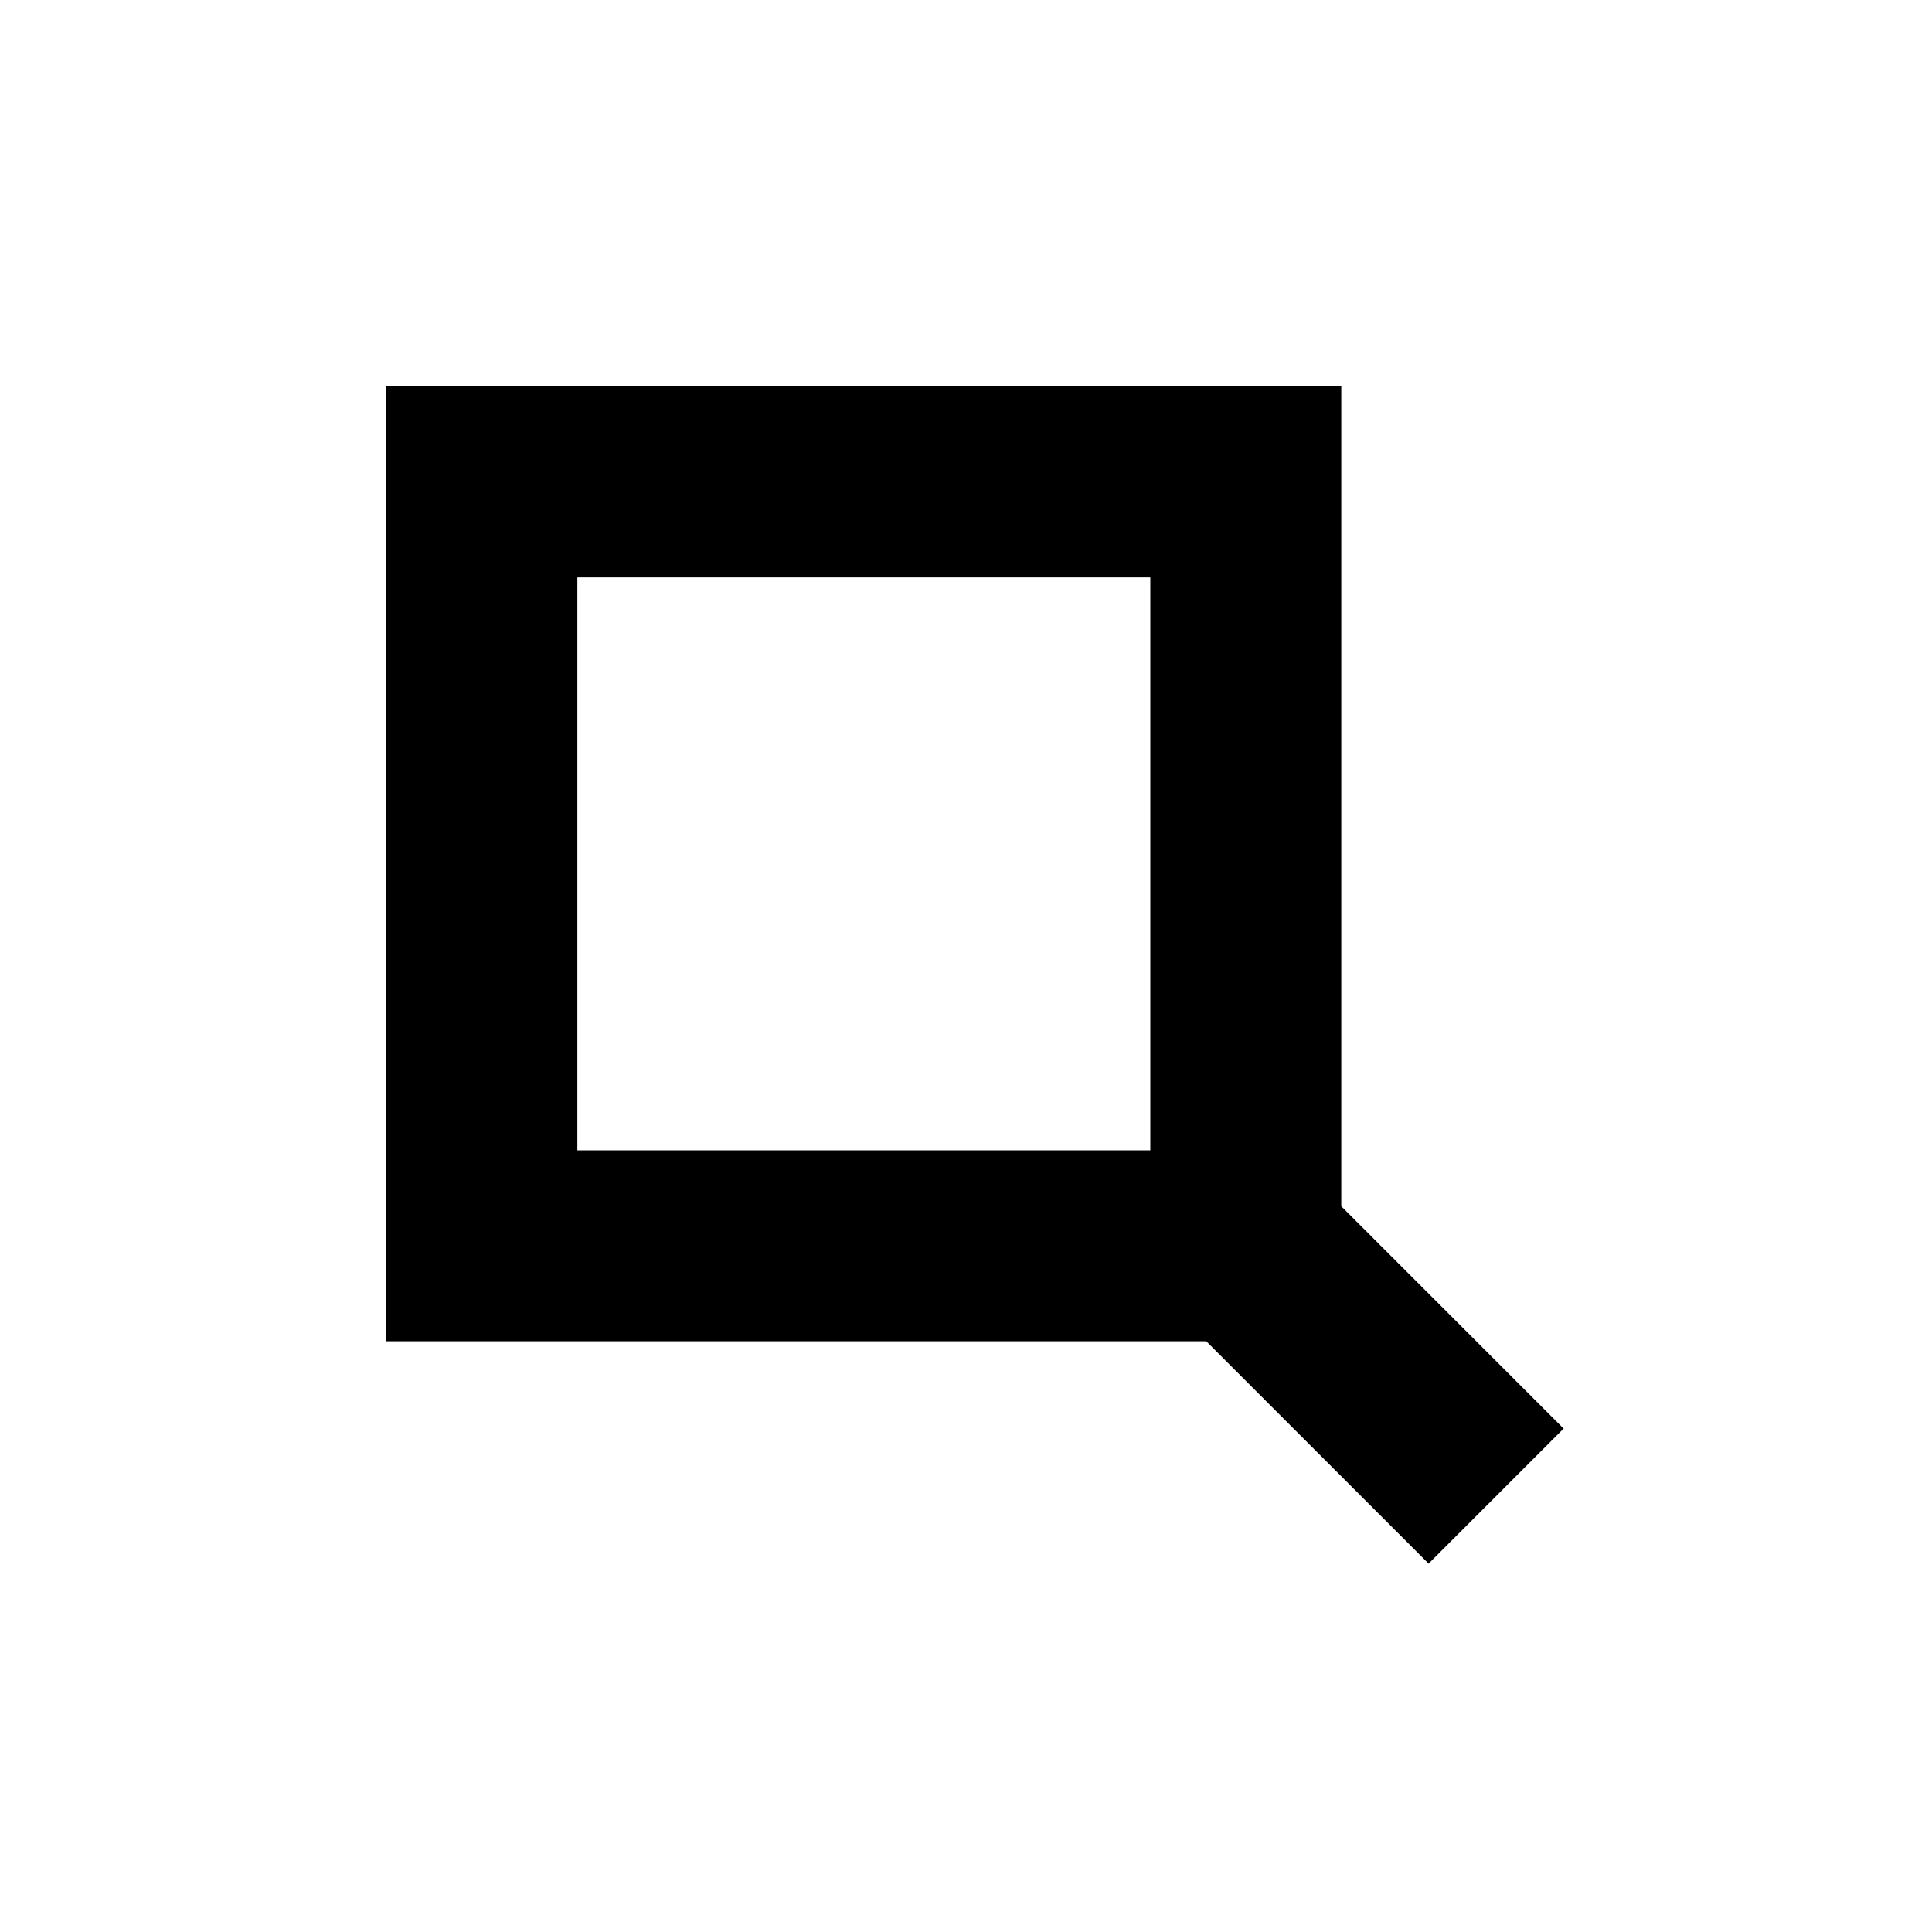 <svg width="25" height="25" viewBox="0 0 25 25" fill="current" xmlns="http://www.w3.org/2000/svg">
<path fill-rule="evenodd" clip-rule="evenodd" d="M7.471 7.471V14.885L14.885 14.885V7.471L7.471 7.471ZM5 17.194H5L5 17.356L15.609 17.356L18.486 20.233L20.233 18.486L17.356 15.609V5H17.194V5H7.471H5V16.738V17.194Z" fill="current"/>
</svg>
